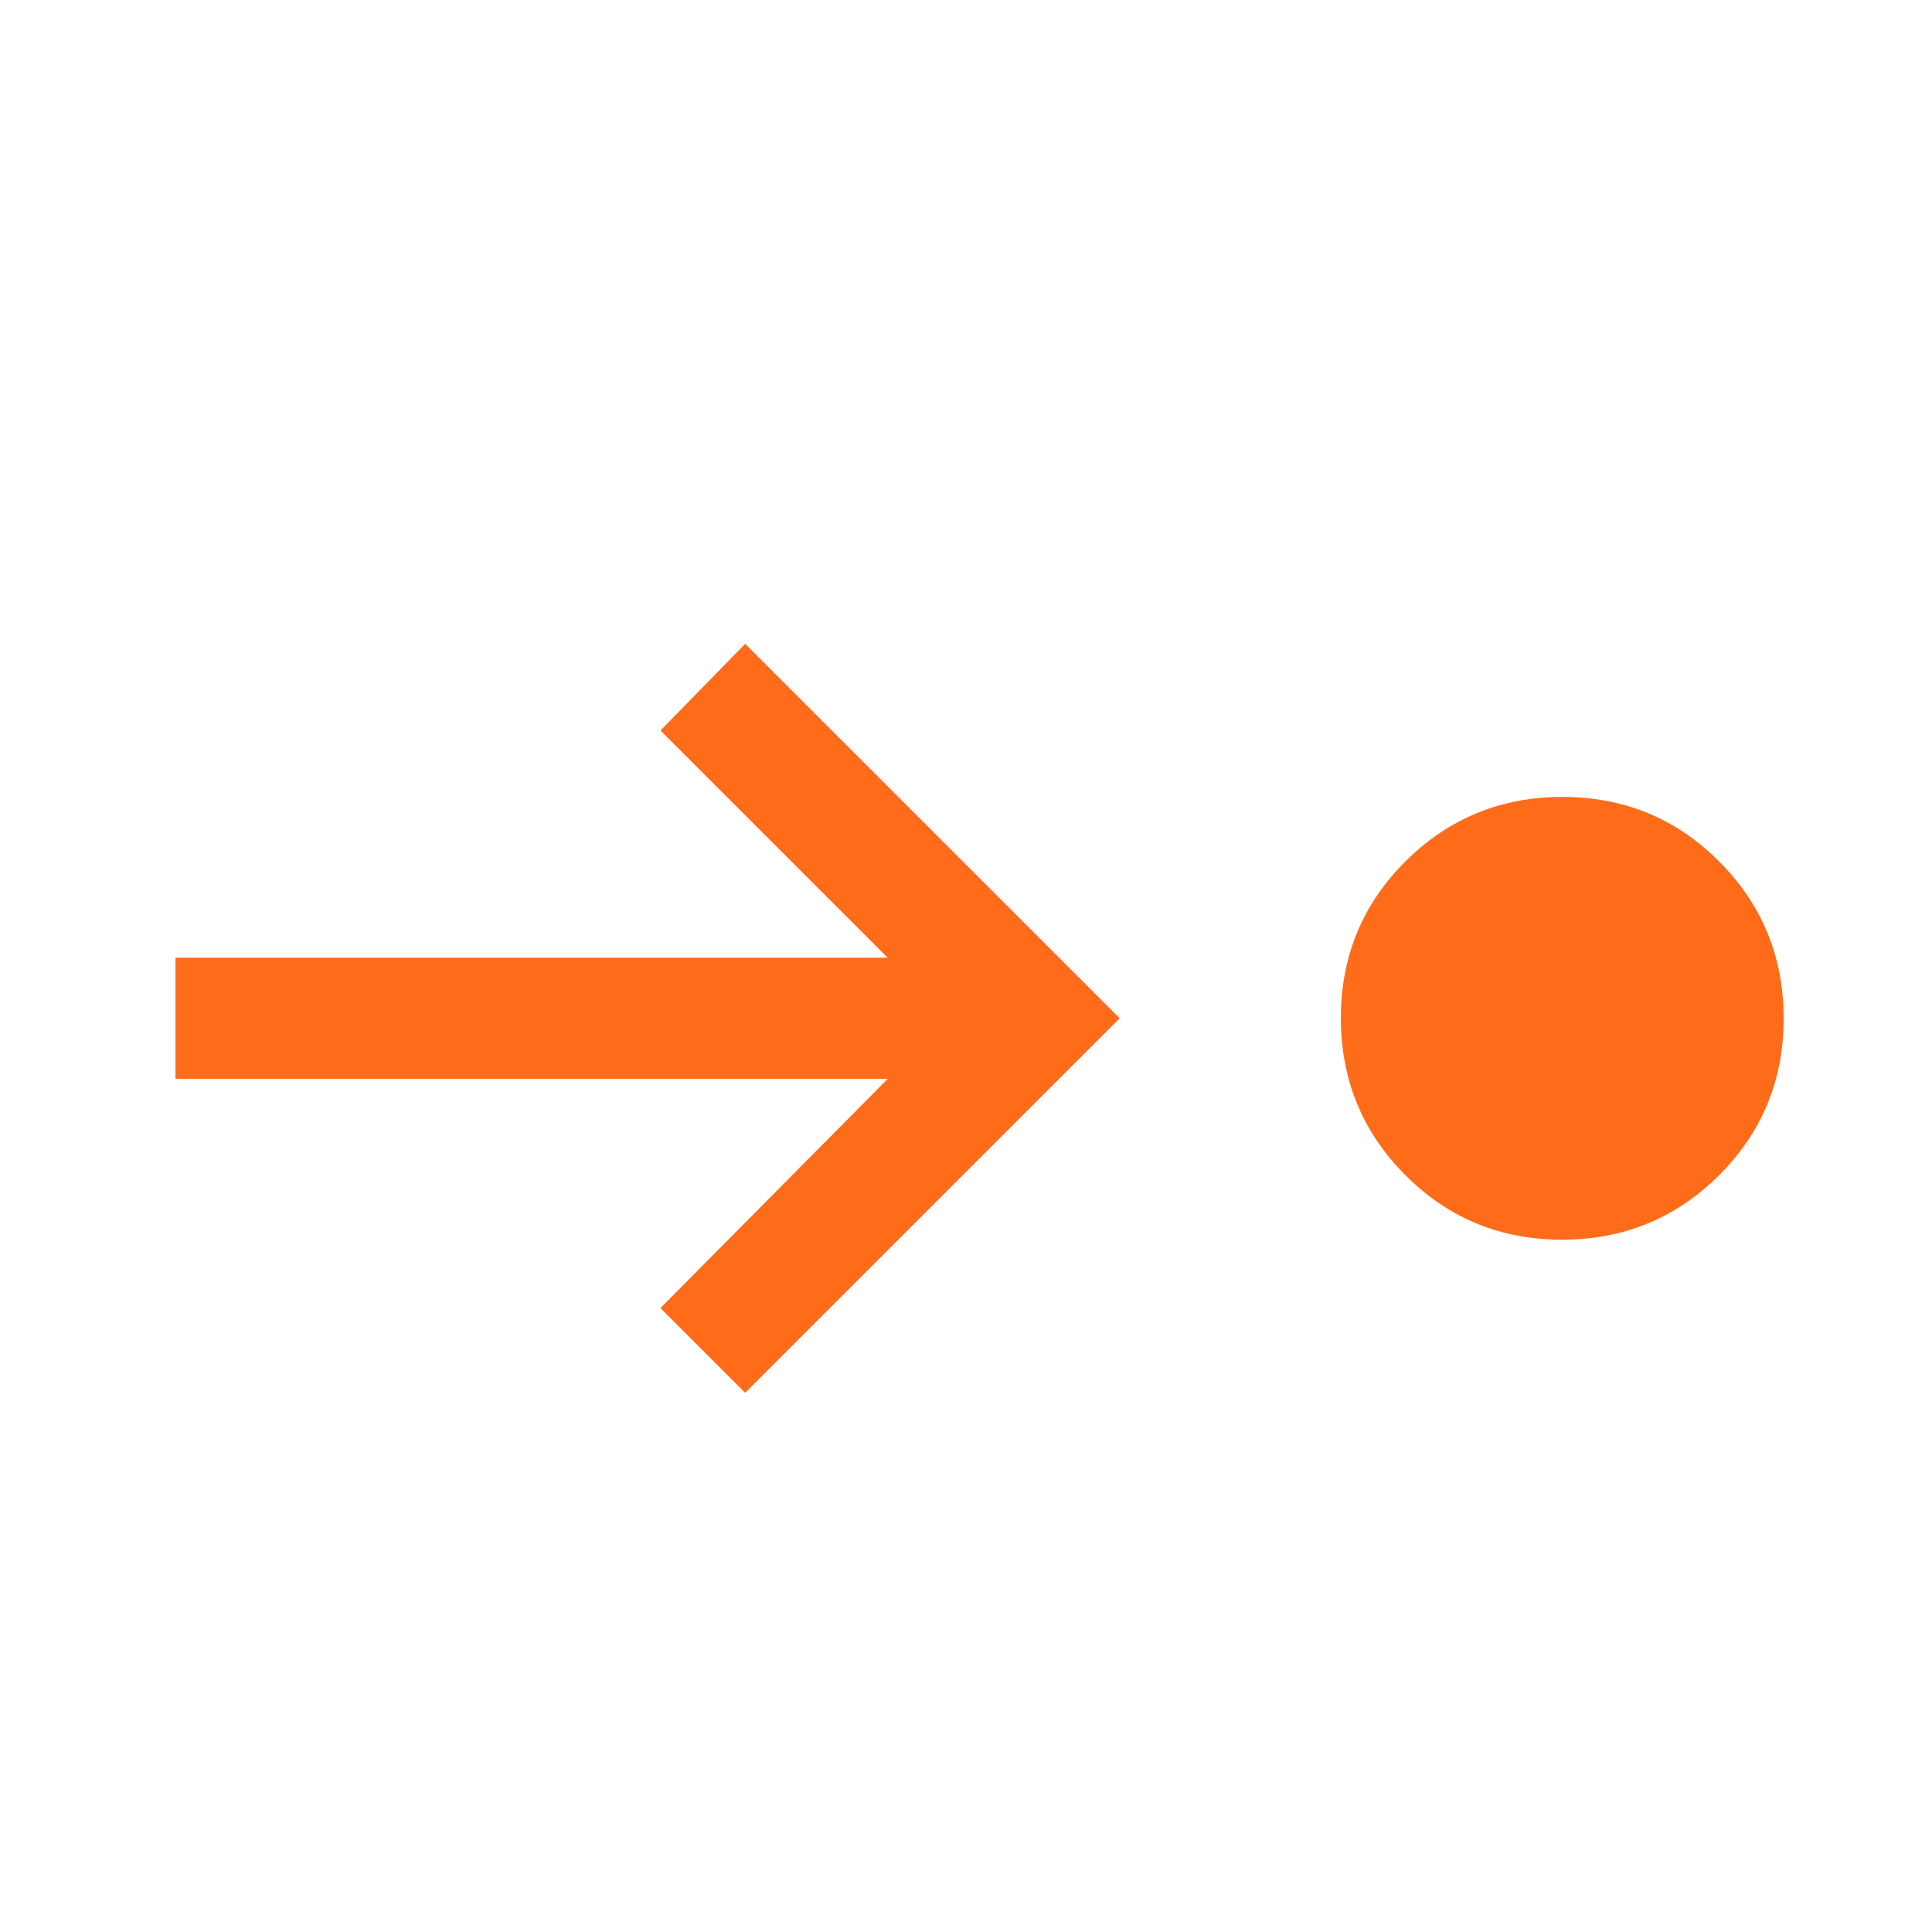 <svg width="33" height="33" viewBox="0 0 33 33" fill="none" xmlns="http://www.w3.org/2000/svg">
<path d="M30.466 17.397C30.466 18.449 30.098 19.341 29.362 20.075C28.626 20.808 27.732 21.175 26.68 21.175C25.629 21.175 24.736 20.807 24.003 20.071C23.27 19.334 22.903 18.441 22.903 17.389C22.903 16.338 23.271 15.445 24.007 14.712C24.743 13.979 25.637 13.612 26.688 13.612C27.74 13.612 28.632 13.98 29.366 14.716C30.099 15.452 30.466 16.346 30.466 17.397ZM19.122 17.393L12.728 23.787L11.284 22.343L15.169 18.425H3V16.362H15.169L11.284 12.478L12.728 11L19.122 17.393Z" fill="#FF6C19"/>
<path d="M19.122 17.393L12.728 23.787L11.284 22.343L15.169 18.425H3V16.362H15.169L11.284 12.478L12.728 11L19.122 17.393Z" fill="#FF6C19"/>
</svg>
